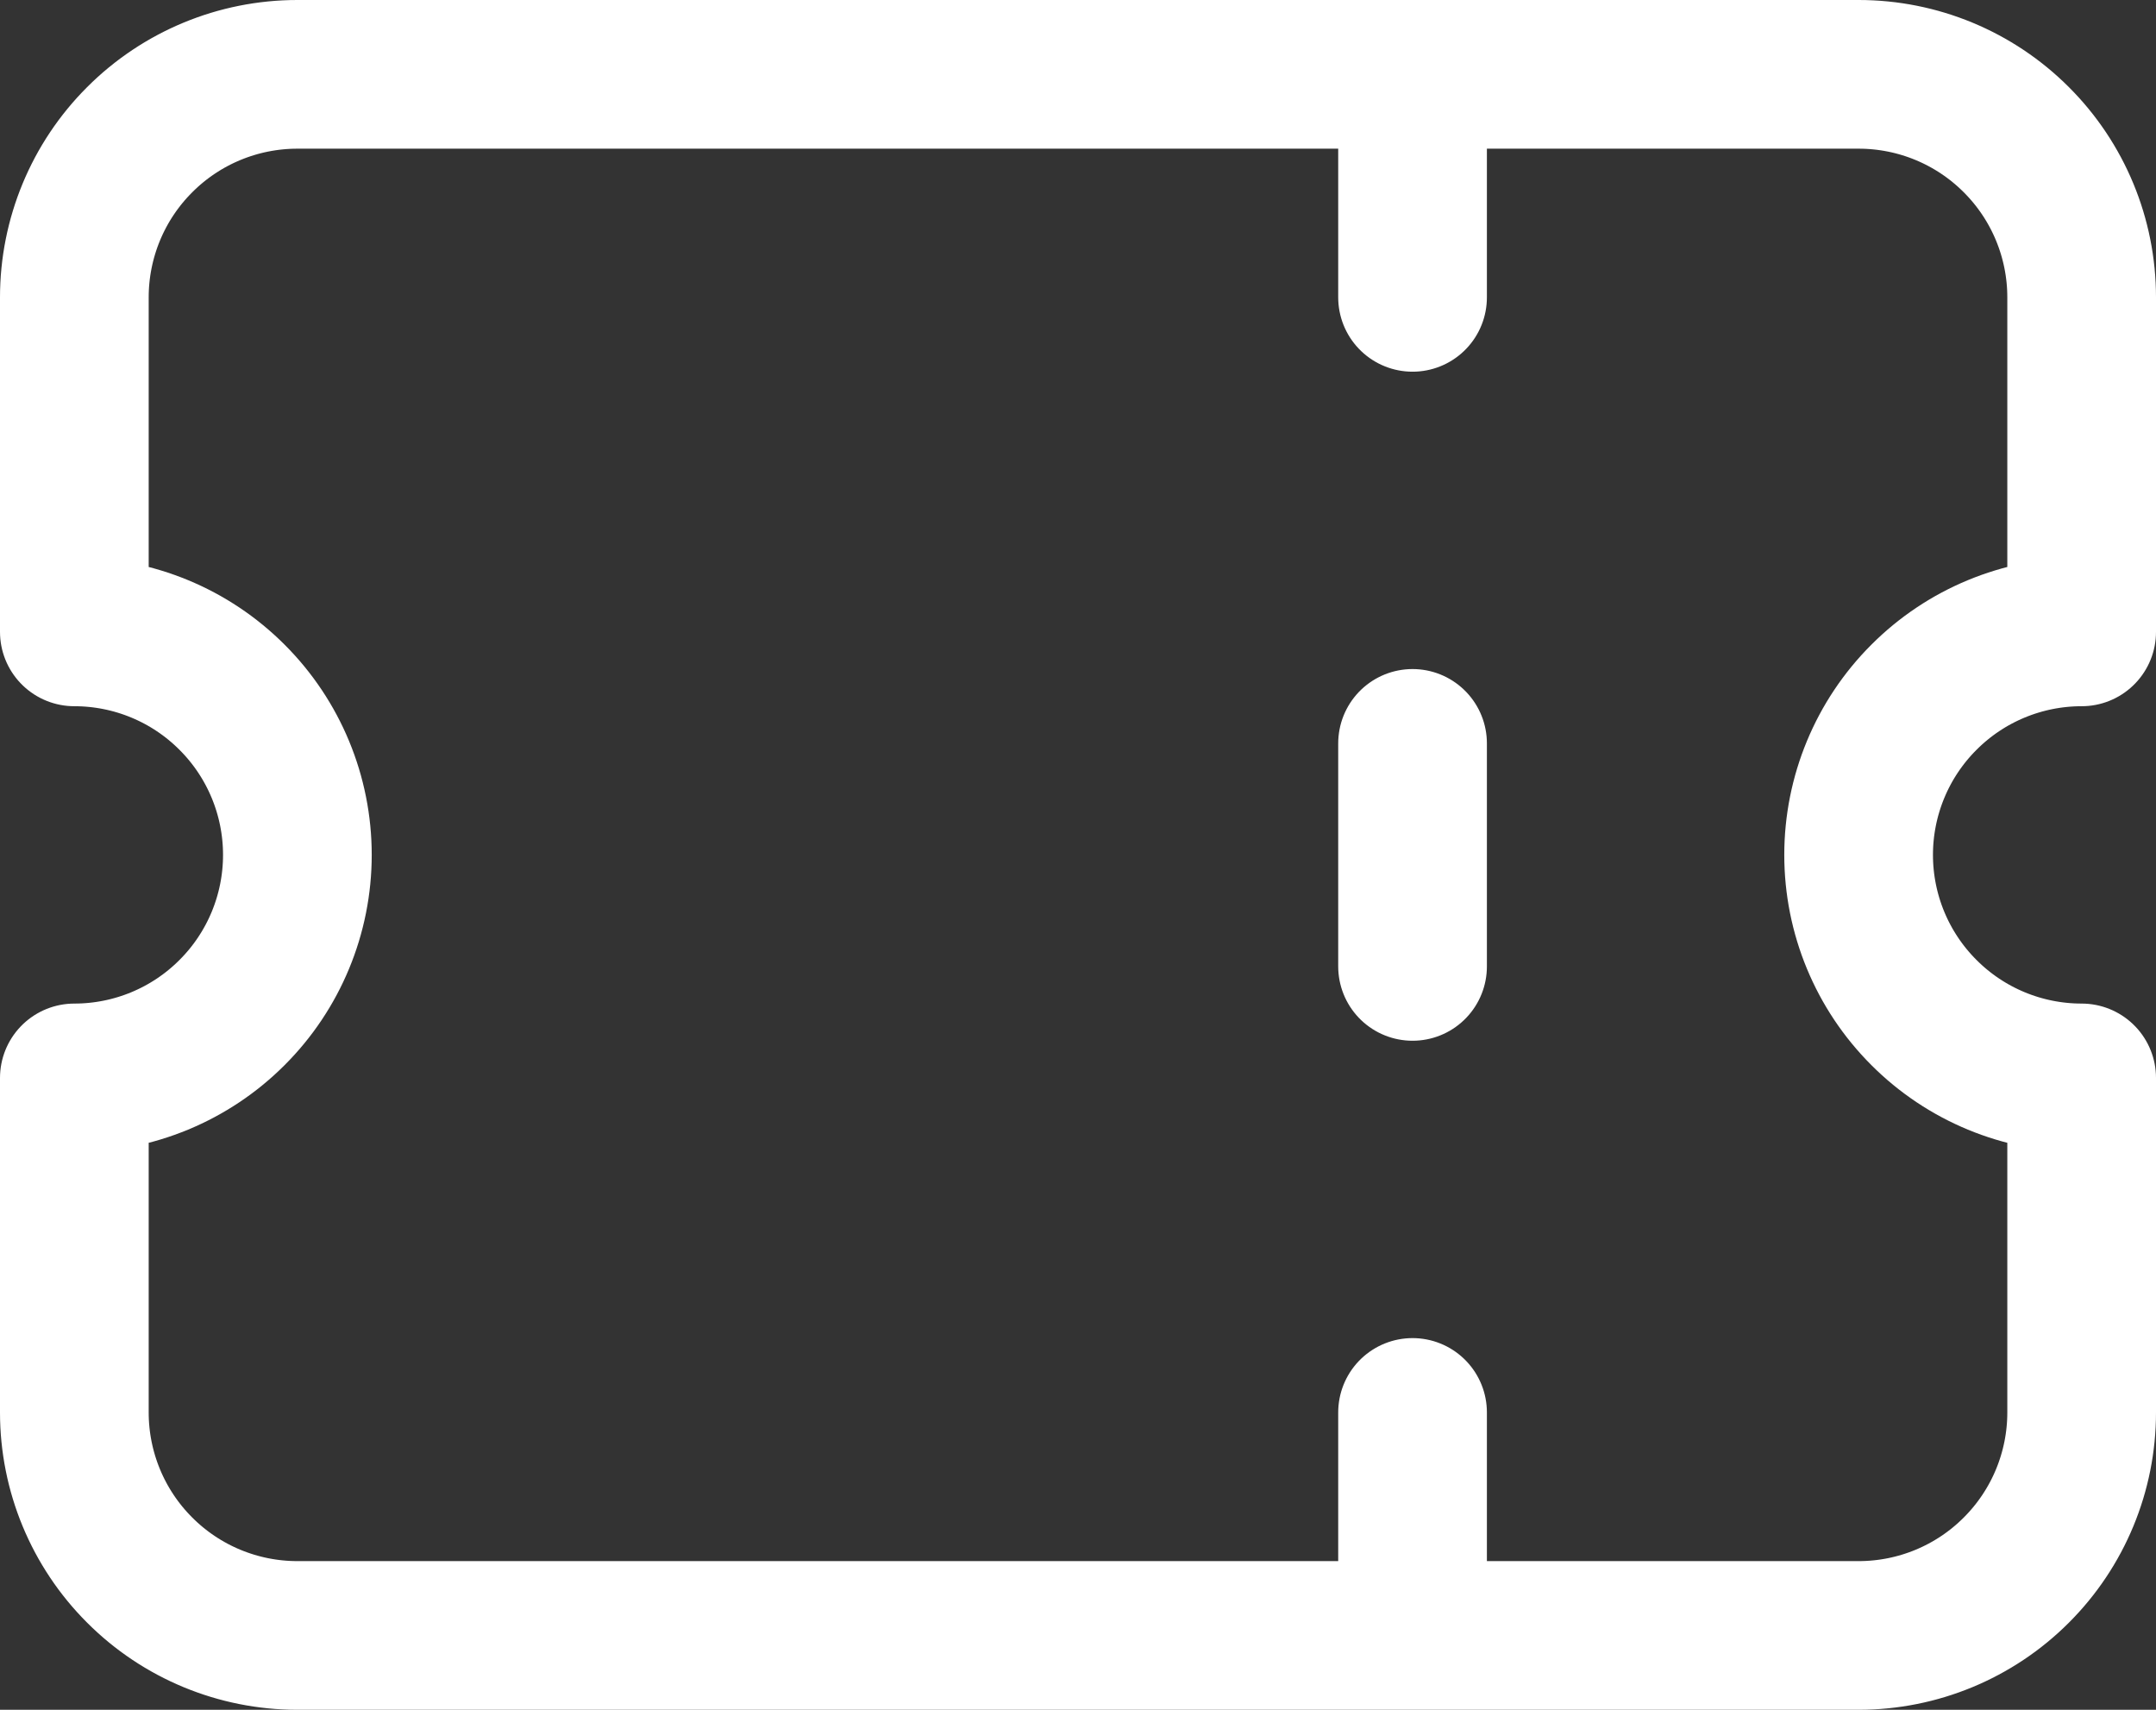 <svg width="29" height="23" viewBox="0 0 29 23" fill="none" xmlns="http://www.w3.org/2000/svg">
<rect x="0" y="0" width="29" height="23" fill="#333333" stroke="none"/>
<path d="M19 1V4V1ZM19 10V13V10ZM19 19V22V19ZM4 1C3.204 1 2.441 1.316 1.879 1.879C1.316 2.441 1 3.204 1 4V8.5C1.796 8.5 2.559 8.816 3.121 9.379C3.684 9.941 4 10.704 4 11.5C4 12.296 3.684 13.059 3.121 13.621C2.559 14.184 1.796 14.5 1 14.5V19C1 19.796 1.316 20.559 1.879 21.121C2.441 21.684 3.204 22 4 22H25C25.796 22 26.559 21.684 27.121 21.121C27.684 20.559 28 19.796 28 19V14.5C27.204 14.5 26.441 14.184 25.879 13.621C25.316 13.059 25 12.296 25 11.5C25 10.704 25.316 9.941 25.879 9.379C26.441 8.816 27.204 8.5 28 8.5V4C28 3.204 27.684 2.441 27.121 1.879C26.559 1.316 25.796 1 25 1H4Z" stroke="white" stroke-width="2" stroke-linecap="round" stroke-linejoin="round"/>
</svg>
